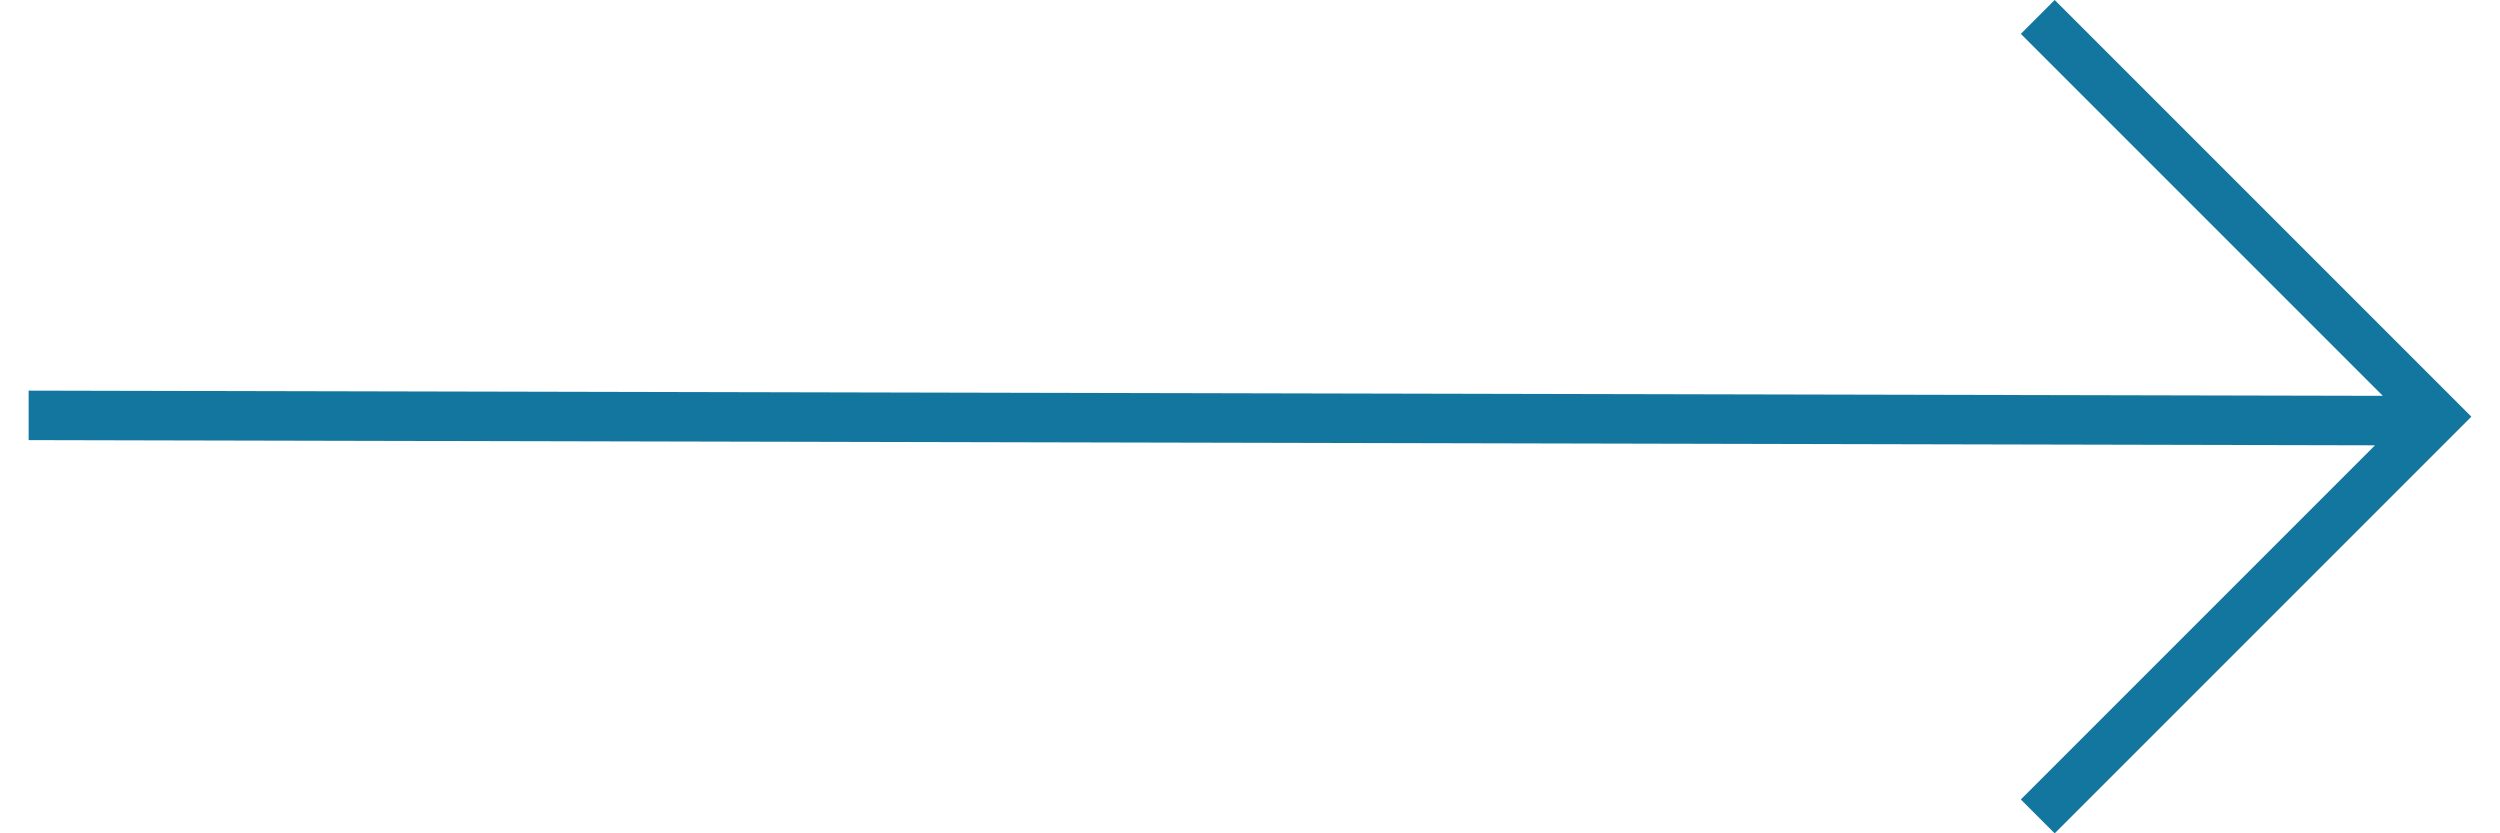 <!-- Generated by IcoMoon.io -->
<svg version="1.1" xmlns="http://www.w3.org/2000/svg" width="96" height="32" viewBox="0 0 96 32">
<title>arrow.ai</title>
<path fill="#12769f" d="M78.9 0l-1.3 1.3 13.9 13.9-90.4-0.2v1.9l90.1 0.2-13.6 13.6 1.3 1.3 16-16z"></path>
</svg>
